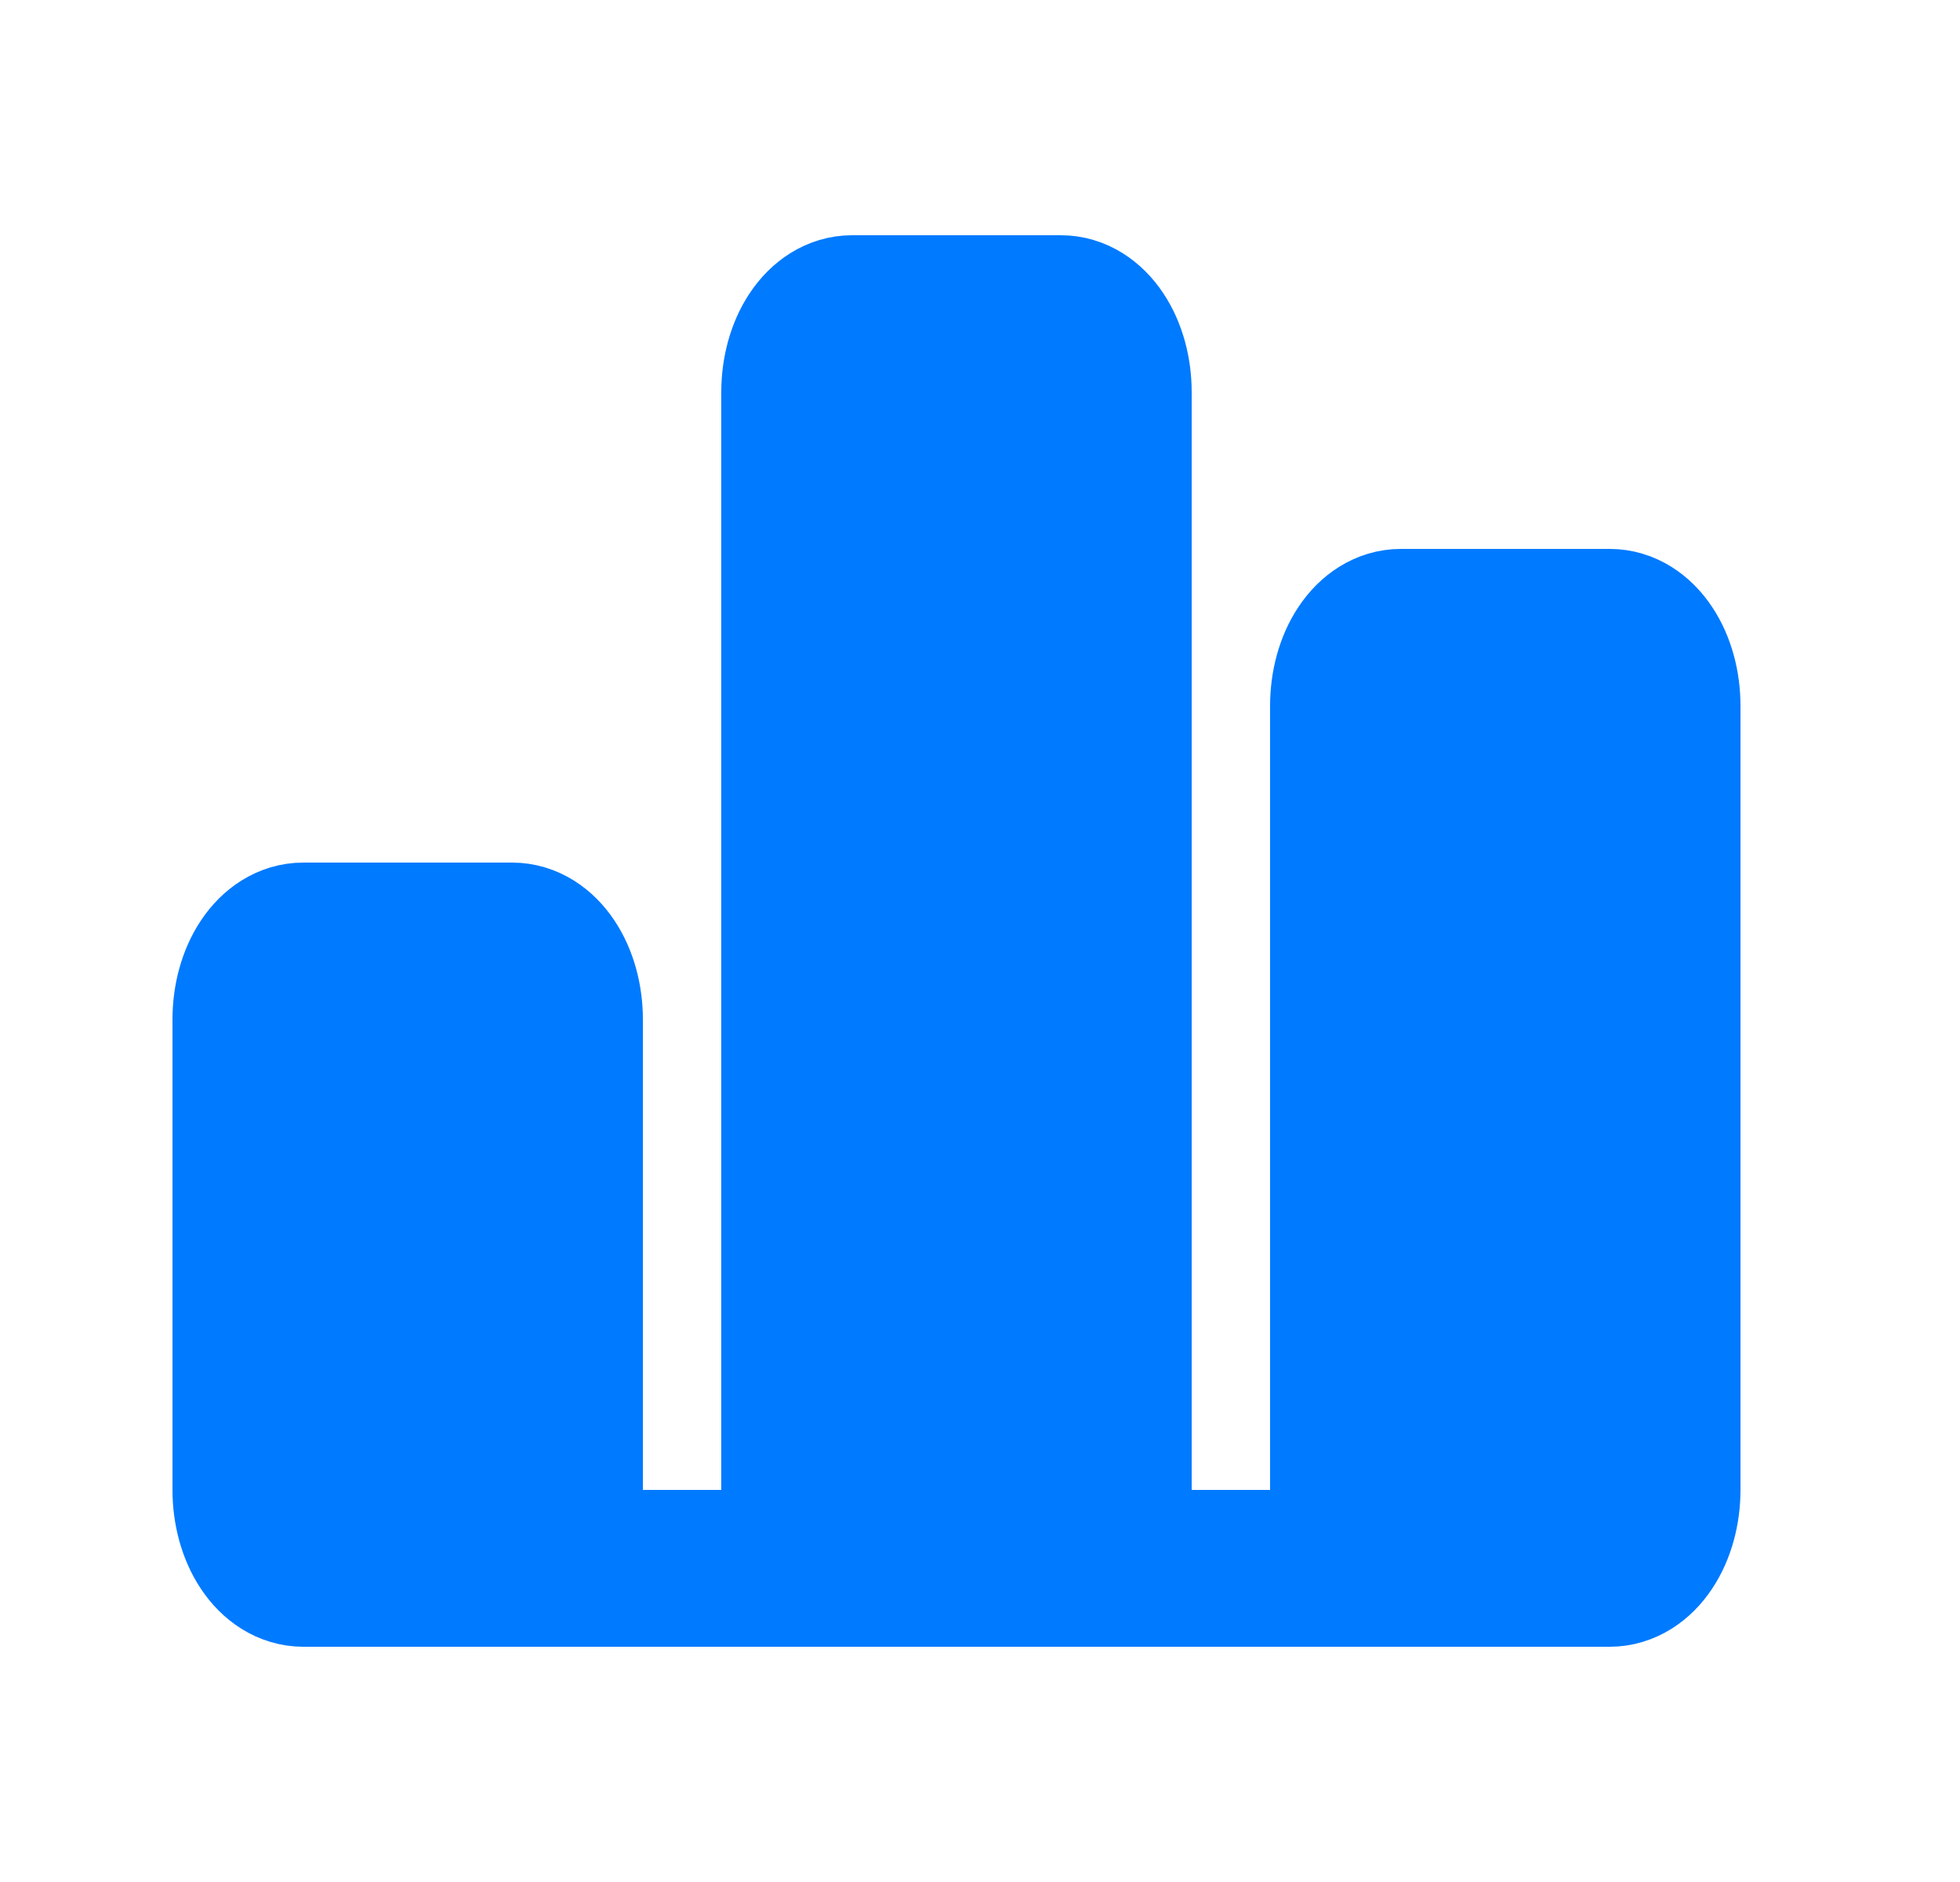 <svg width="25" height="24" viewBox="0 0 25 24" fill="none" xmlns="http://www.w3.org/2000/svg">
<g clip-path="url(#clip0_98_862)">
<path d="M3.2 13C3.2 12.735 3.27 12.48 3.395 12.293C3.52 12.105 3.69 12 3.867 12H6.533C6.71 12 6.88 12.105 7.005 12.293C7.13 12.48 7.2 12.735 7.2 13V19C7.2 19.265 7.13 19.52 7.005 19.707C6.88 19.895 6.71 20 6.533 20H3.867C3.69 20 3.52 19.895 3.395 19.707C3.27 19.52 3.2 19.265 3.2 19V13Z" fill="#007AFF" stroke="#007AFF" stroke-width="2" stroke-linecap="round" stroke-linejoin="round"/>
<path d="M17.2 9C17.2 8.735 17.27 8.48 17.395 8.293C17.52 8.105 17.69 8 17.867 8H20.533C20.71 8 20.88 8.105 21.005 8.293C21.13 8.48 21.2 8.735 21.2 9V19C21.2 19.265 21.13 19.52 21.005 19.707C20.88 19.895 20.71 20 20.533 20H17.867C17.69 20 17.52 19.895 17.395 19.707C17.27 19.52 17.2 19.265 17.2 19V9Z" fill="#007AFF" stroke="#007AFF" stroke-width="2" stroke-linecap="round" stroke-linejoin="round"/>
<path d="M10.2 5C10.2 4.735 10.27 4.48 10.395 4.293C10.52 4.105 10.69 4 10.867 4H13.533C13.71 4 13.88 4.105 14.005 4.293C14.13 4.48 14.2 4.735 14.2 5V19C14.2 19.265 14.13 19.52 14.005 19.707C13.88 19.895 13.71 20 13.533 20H10.867C10.69 20 10.52 19.895 10.395 19.707C10.27 19.52 10.2 19.265 10.2 19V5Z" fill="#007AFF" stroke="#007AFF" stroke-width="2" stroke-linecap="round" stroke-linejoin="round"/>
<path d="M4.2 20H18.2" stroke="#007AFF" stroke-width="2" stroke-linecap="round" stroke-linejoin="round"/>
</g>
<defs>
<clipPath id="clip0_98_862">
<rect width="24" height="24" fill="white" transform="translate(0.2)"/>
</clipPath>
</defs>
</svg>
